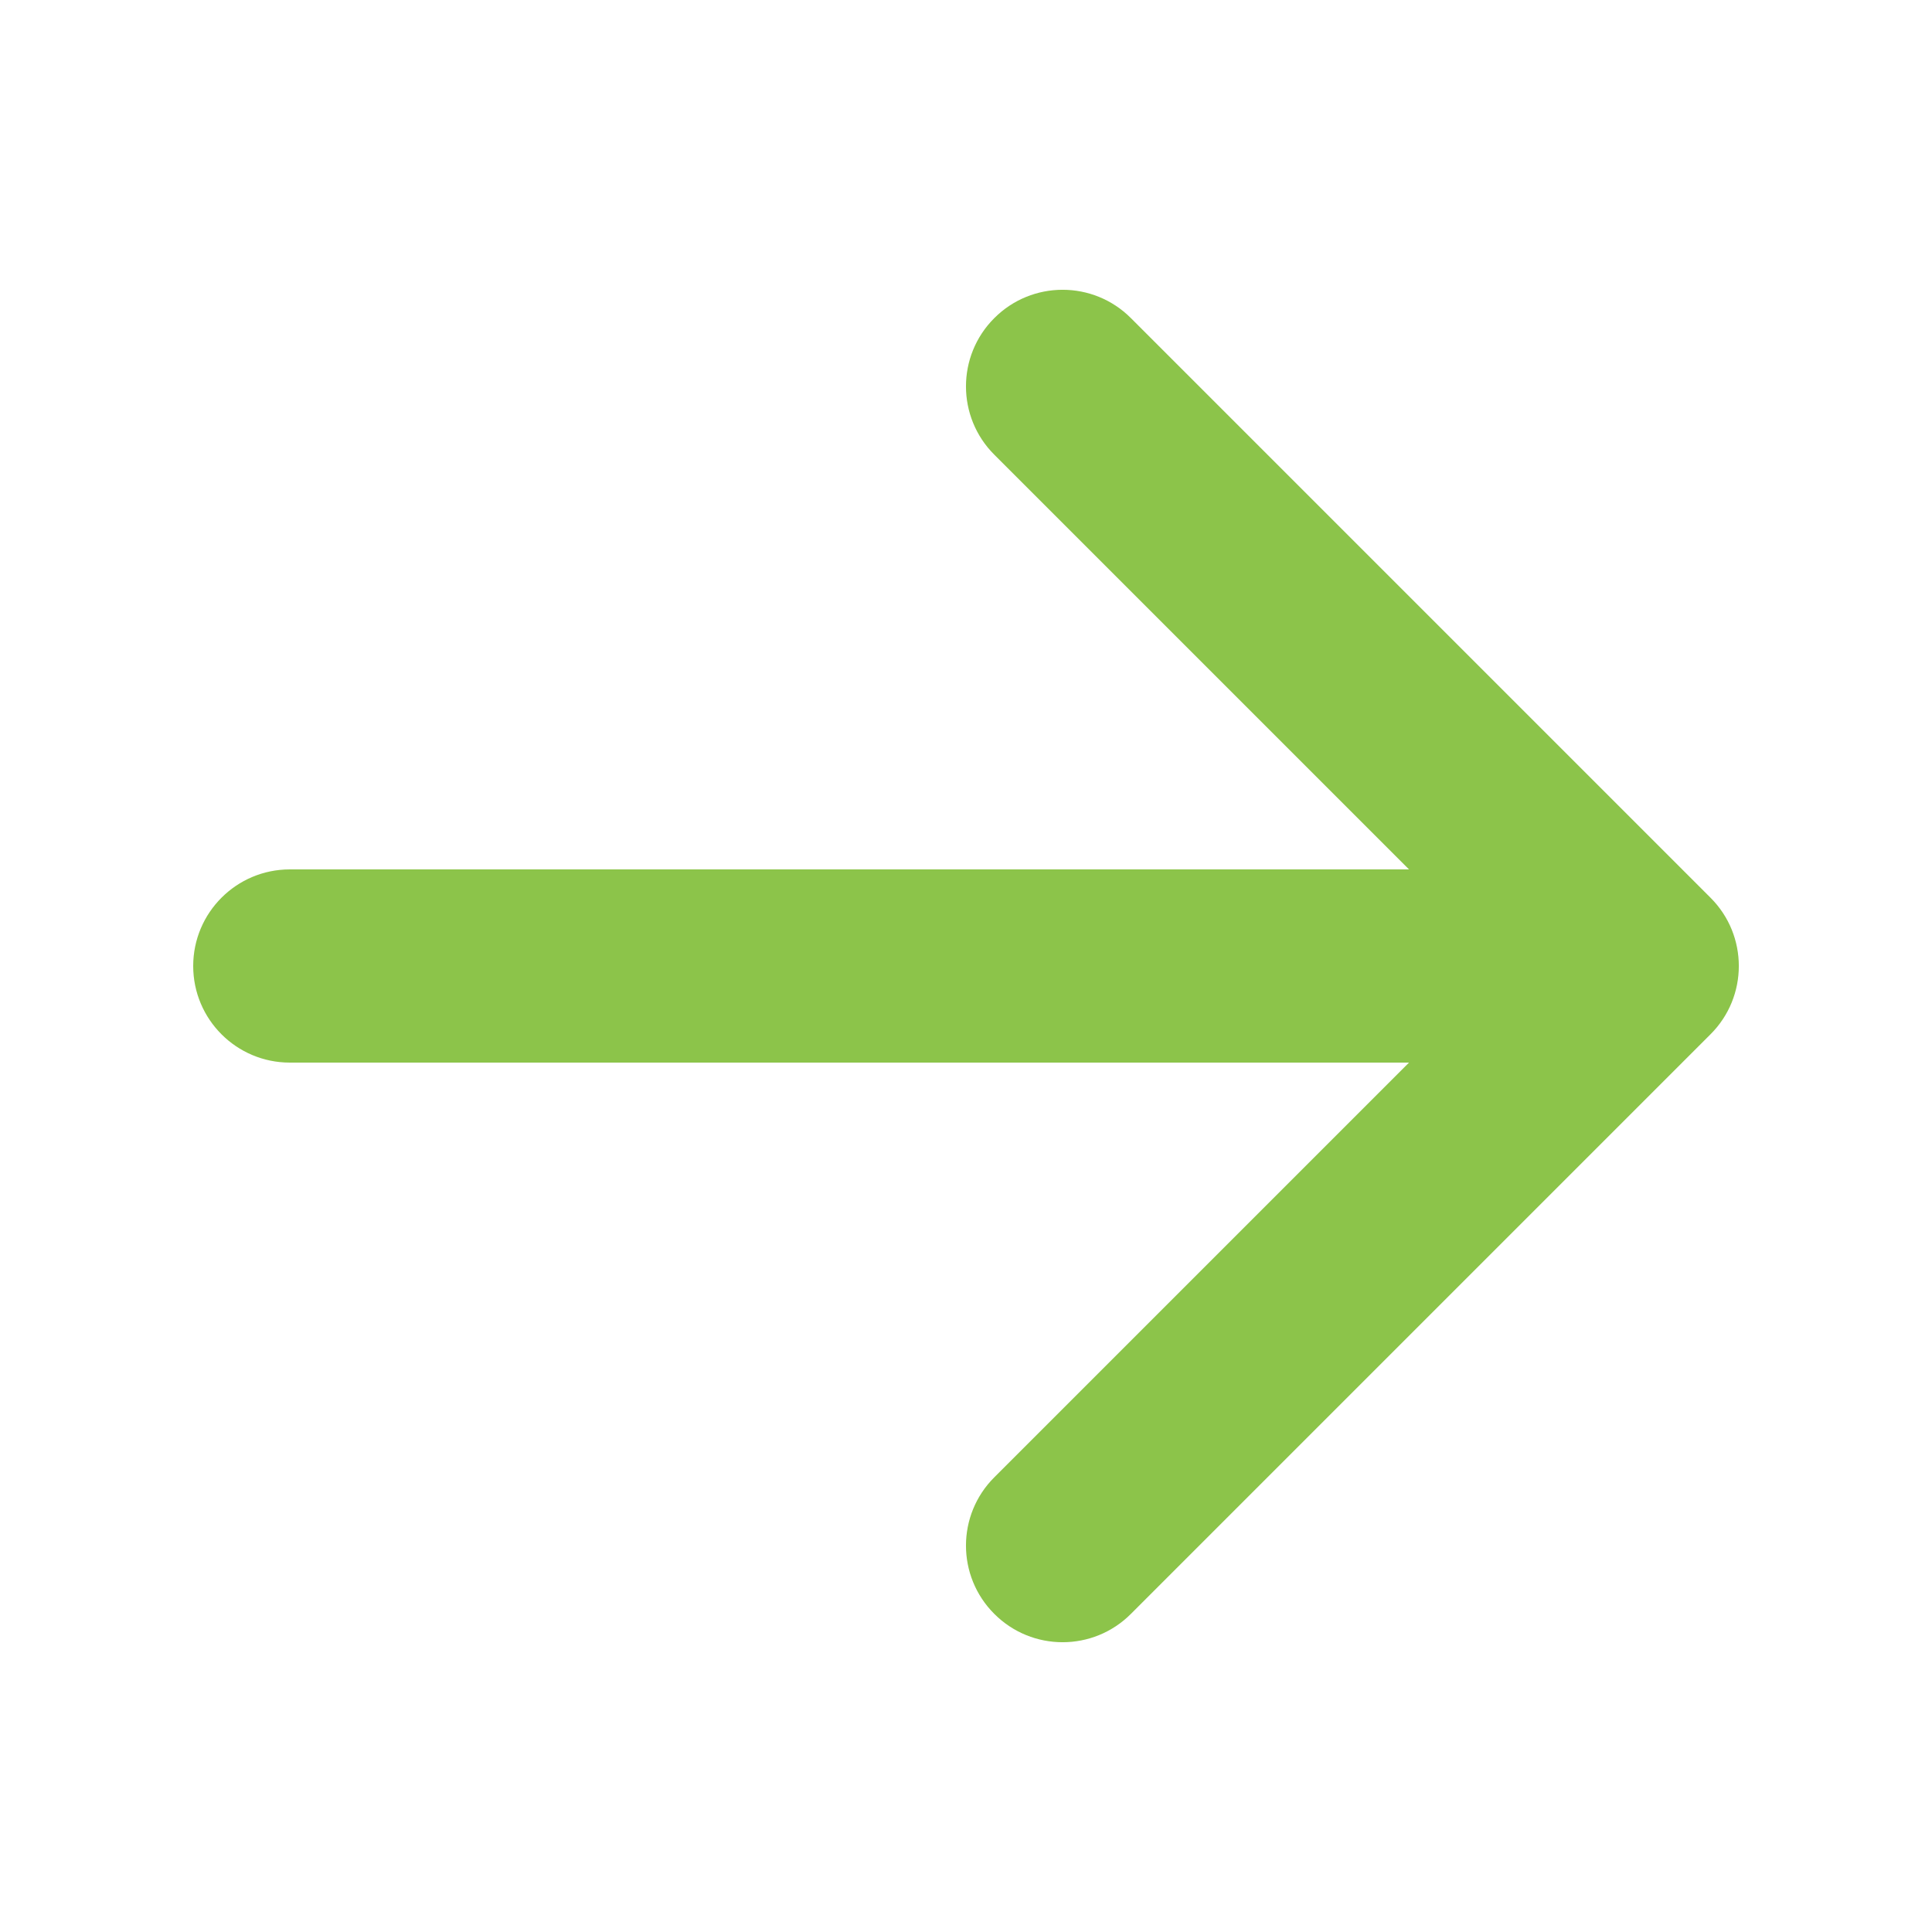 <svg width="20" height="20" viewBox="0 0 20 20" fill="none" xmlns="http://www.w3.org/2000/svg">
<path fill-rule="evenodd" clip-rule="evenodd" d="M10.293 3.293C10.683 2.902 11.317 2.902 11.707 3.293L17.707 9.293C18.098 9.683 18.098 10.317 17.707 10.707L11.707 16.707C11.317 17.098 10.683 17.098 10.293 16.707C9.902 16.317 9.902 15.683 10.293 15.293L14.586 11L3 11C2.448 11 2 10.552 2 10C2 9.448 2.448 9 3 9H14.586L10.293 4.707C9.902 4.317 9.902 3.683 10.293 3.293Z" fill="#8cc44a"/>
</svg>
